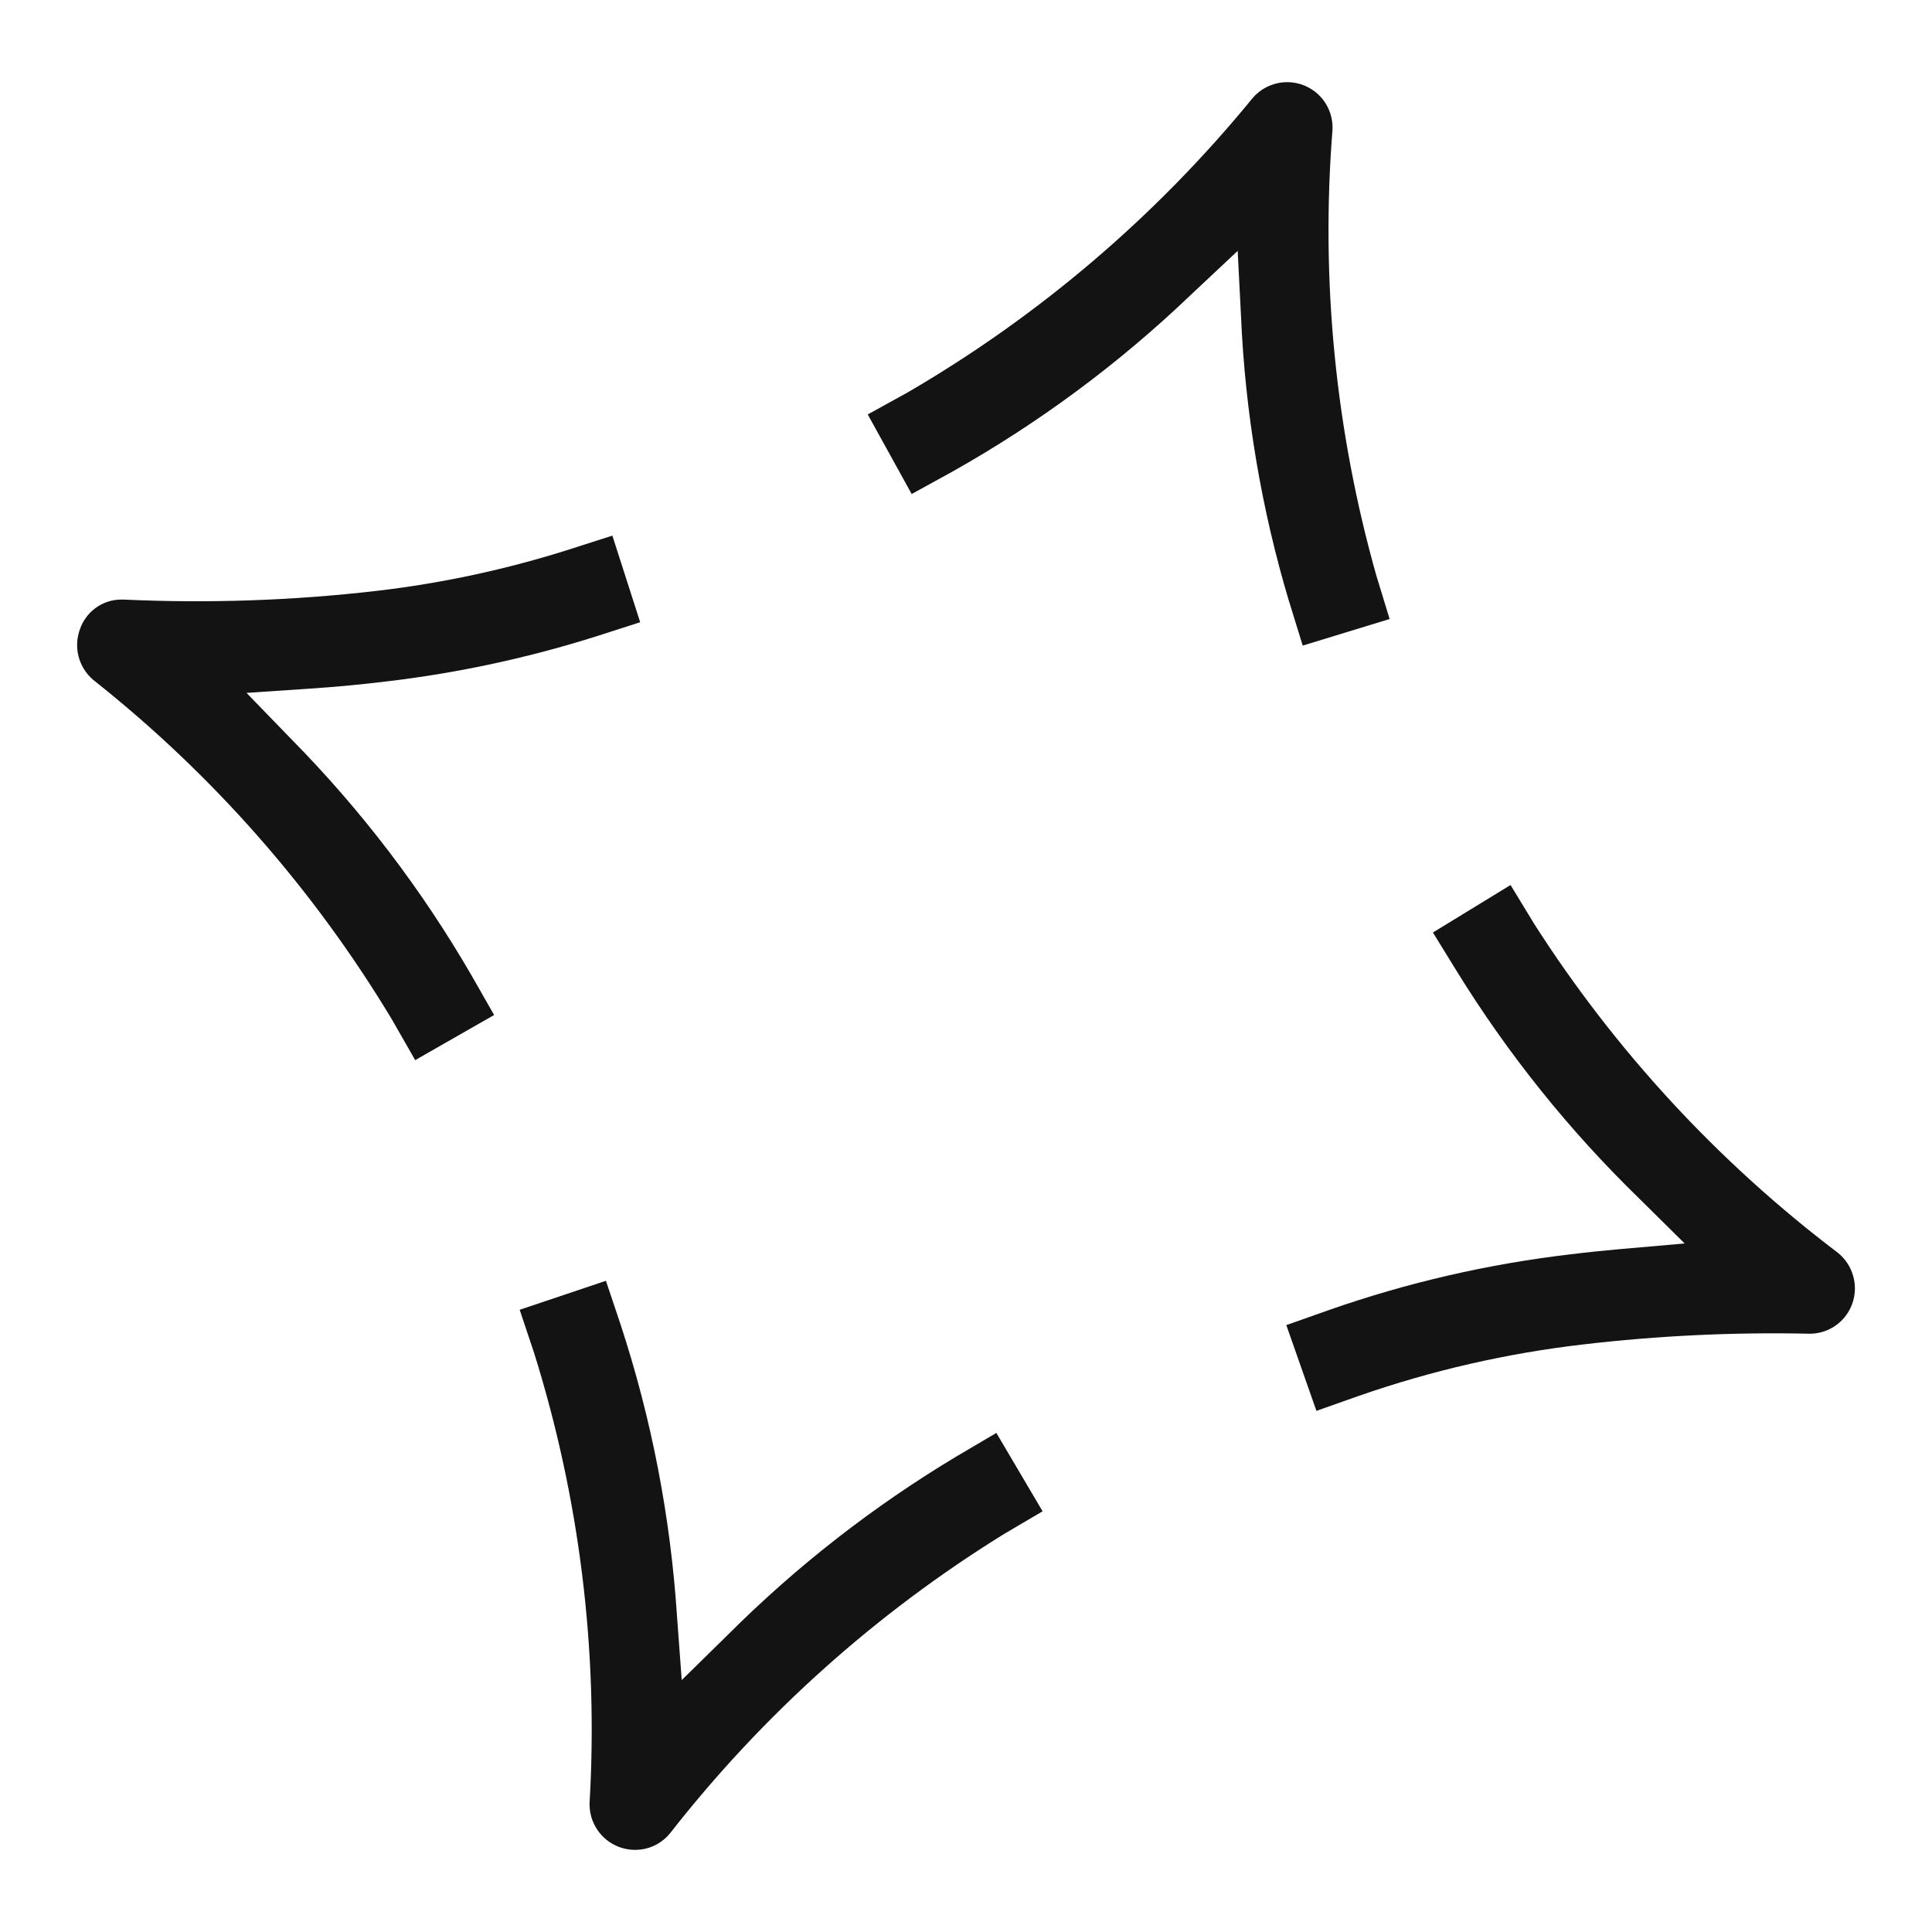 <?xml version="1.0" encoding="UTF-8"?>
<svg id="Calque_1" data-name="Calque 1" xmlns="http://www.w3.org/2000/svg" viewBox="0 0 500 500">
  <defs>
    <style>
      .cls-1 {
        fill: #131313;
      }
    </style>
  </defs>
  <g id="Groupe_1156" data-name="Groupe 1156">
    <g>
      <path id="Tracé_1349" data-name="Tracé 1349" class="cls-1" d="m333.66,155.84c-7.23-24.13-11.43-49.07-12.5-74.24l-.85-16.67-12.18,11.43c-18.62,17.82-39.42,33.22-61.89,45.83l-10.3,5.66-11.37-20.59,10.31-5.69c34.09-19.84,64.34-45.65,89.3-76.19,4.21-4.93,11.63-5.52,16.56-1.31,2.79,2.38,4.31,5.94,4.1,9.6-3.07,38.79.77,77.82,11.35,115.27l3.44,11.26-22.49,6.88-3.47-11.25Z"/>
      <path class="cls-1" d="m335.79,155.19l2.81,9.12,18.24-5.58-2.79-9.13c-10.7-37.87-14.54-76.91-11.44-116.1.17-2.9-1.08-5.81-3.33-7.73-1.93-1.65-4.42-2.46-6.93-2.25-2.54.2-4.84,1.37-6.49,3.31-25.19,30.82-55.43,56.63-89.88,76.67l-8.4,4.64,9.21,16.69,8.35-4.59c22.28-12.5,42.96-27.81,61.43-45.49l15.7-14.73,1.1,21.47c1.07,24.98,5.24,49.77,12.41,73.7Z"/>
    </g>
    <g>
      <path id="Tracé_1350" data-name="Tracé 1350" class="cls-1" d="m165.77,478.65c-1.89.24-3.81,0-5.59-.67-4.7-1.78-7.75-6.35-7.6-11.38,2.3-39.37-2.57-78.84-14.36-116.48l-3.73-11.15,22.32-7.5,3.74,11.14c8.05,24.48,12.97,49.87,14.65,75.58l1.23,16.61,11.9-11.68c17.82-17.81,37.76-33.36,59.38-46.3l10.15-5.98,11.96,20.28-10.13,5.97c-33.1,20.5-62.32,46.69-86.29,77.37-1.9,2.34-4.63,3.84-7.62,4.21"/>
      <path class="cls-1" d="m137.3,340.36l3.03,9.04c11.93,38.07,16.79,77.53,14.47,117.31-.12,4.01,2.36,7.72,6.16,9.17,1.44.55,2.99.74,4.52.55h.01c2.43-.29,4.62-1.5,6.16-3.4,24.18-30.95,53.41-57.15,86.85-77.86l8.25-4.86-9.7-16.44-8.24,4.85c-21.43,12.82-41.26,28.29-58.94,45.96l-15.34,15.05-1.59-21.4c-1.67-25.53-6.56-50.77-14.54-75.05l-3.03-9.01-18.09,6.08Z"/>
    </g>
    <g>
      <path id="Tracé_1351" data-name="Tracé 1351" class="cls-1" d="m101.63,264.17c-20.29-33.83-46.54-63.71-77.47-88.19-3.85-3.25-5.22-8.58-3.42-13.28,1.44-4.02,5.01-6.9,9.24-7.45.7-.08,1.4-.11,2.09-.08,21.85,1.01,43.75.26,65.48-2.26,16.89-1.97,33.55-5.56,49.76-10.71l11.17-3.58,7.2,22.41-11.2,3.6c-17.68,5.6-35.85,9.52-54.26,11.7-6.45.79-13.06,1.42-19.81,1.87l-16.61,1.12,11.59,11.96c18.08,18.34,33.76,38.9,46.66,61.19l5.83,10.21-20.43,11.68-5.82-10.18Z"/>
      <path class="cls-1" d="m31.55,157.38c-.43,0-.87.03-1.3.08-3.4.44-6.25,2.74-7.41,5.99-1.48,3.86-.36,8.2,2.76,10.83,31.2,24.7,57.44,54.57,77.95,88.75l.02.04,4.71,8.25,16.57-9.47-4.73-8.27c-12.79-22.1-28.38-42.53-46.31-60.73l-14.94-15.42,21.4-1.44c6.7-.45,13.33-1.08,19.69-1.86,18.24-2.16,36.36-6.07,53.86-11.61l9.07-2.91-5.84-18.17-9.05,2.9c-16.31,5.18-33.2,8.81-50.18,10.8-21.79,2.52-43.94,3.28-65.84,2.27-.14,0-.29,0-.43,0Z"/>
    </g>
    <g>
      <path id="Tracé_1352" data-name="Tracé 1352" class="cls-1" d="m332.89,342.94l11.09-3.92c20.26-7.09,41.24-11.92,62.55-14.41,4.2-.52,8.48-.96,12.85-1.35l16.61-1.45-11.86-11.73c-18.07-17.57-33.9-37.31-47.14-58.76l-6.15-9.99,20.09-12.29,6.11,10.05c20.96,32.79,47.57,61.61,78.59,85.12,3.93,3.16,5.42,8.46,3.73,13.2-1.49,4.16-5.2,7.13-9.58,7.67-.55.07-1.1.09-1.65.08-19.52-.42-39.04.51-58.42,2.78-19.74,2.29-39.16,6.74-57.93,13.27l-11.09,3.92-7.79-22.19Z"/>
      <path class="cls-1" d="m335.72,344.3l6.31,17.99,8.98-3.17c18.9-6.58,38.55-11.08,58.42-13.38,19.42-2.27,39.18-3.21,58.73-2.8.45.02.9,0,1.34-.06,3.57-.44,6.54-2.81,7.75-6.2,1.37-3.85.16-8.16-3.03-10.72-31.28-23.7-57.9-52.54-79.07-85.66l-4.98-8.19-16.27,9.96,4.97,8.09c13.13,21.27,28.88,40.9,46.8,58.33l15.29,15.13-21.4,1.87c-4.59.41-8.77.85-12.77,1.34-21.13,2.47-42.02,7.28-62.09,14.3l-8.98,3.17Z"/>
    </g>
  </g>
</svg>